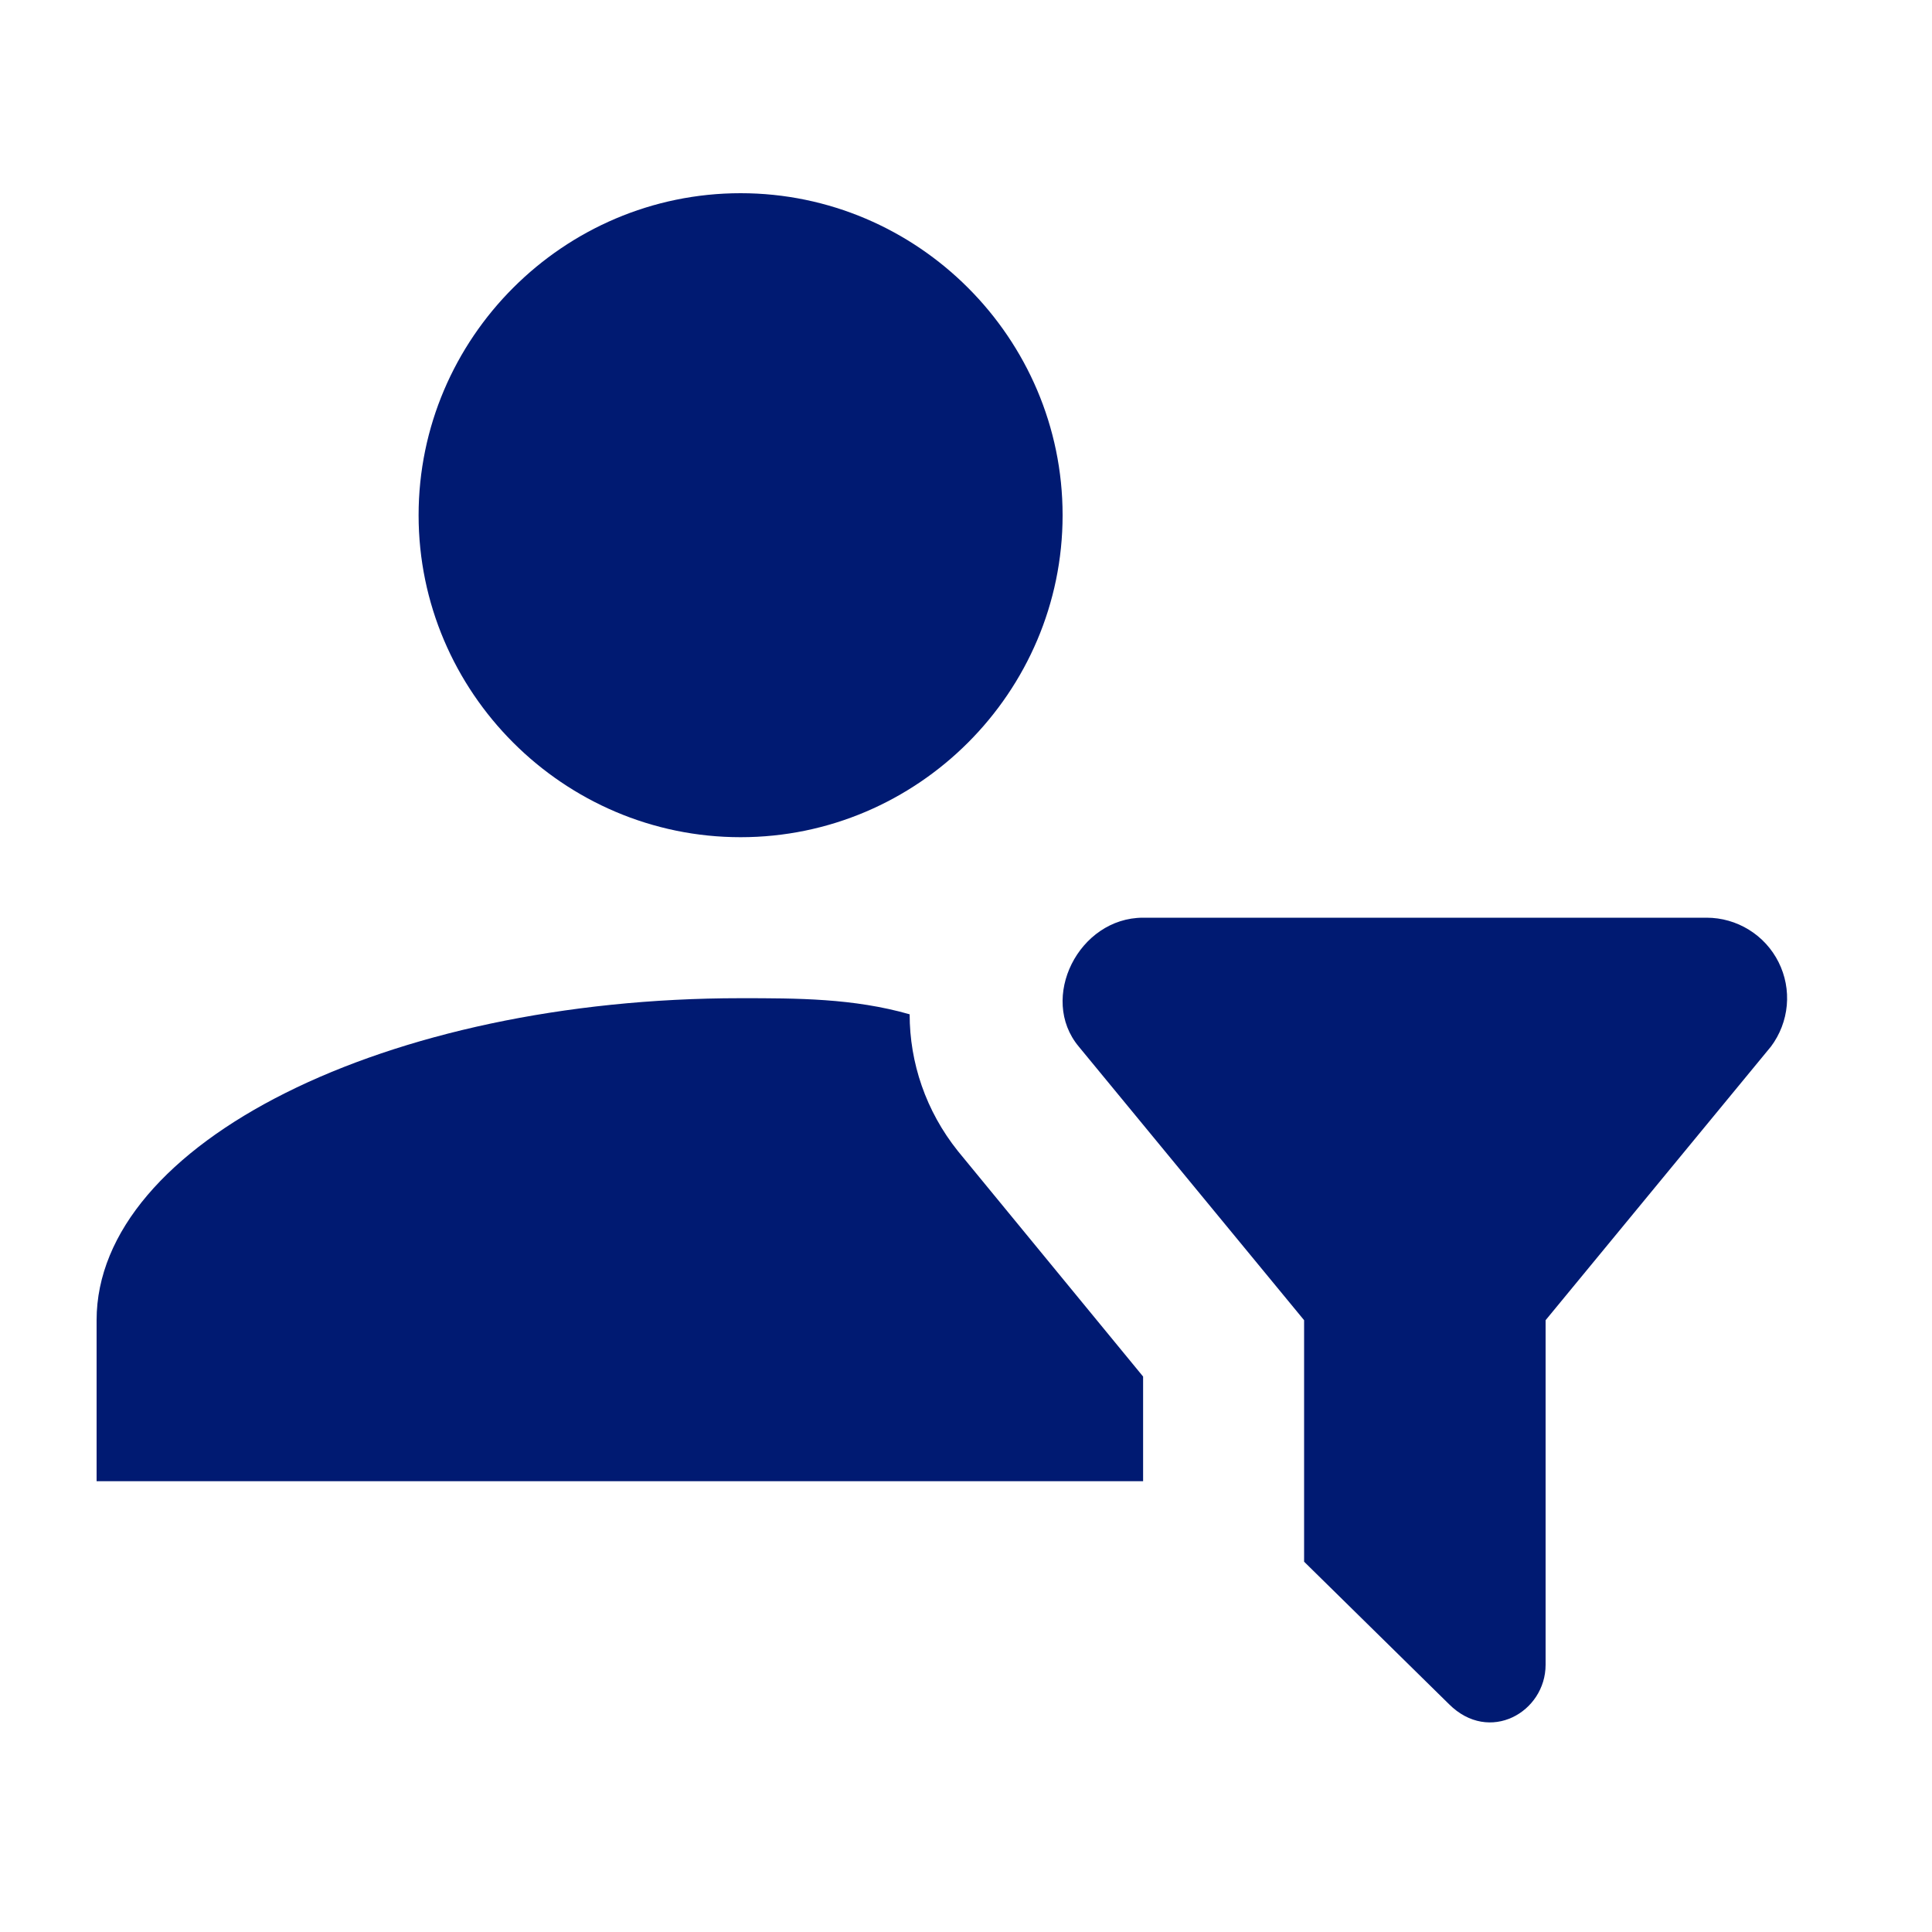 <svg width="30" height="30" viewBox="0 0 30 30" fill="none" xmlns="http://www.w3.org/2000/svg">
<g id="Component 8">
<path id="Vector" d="M11.5 3C14.25 3 16.5 5.25 16.5 8C16.5 10.75 14.25 13 11.5 13C8.75 13 6.5 10.75 6.5 8C6.5 5.25 8.75 3 11.5 3ZM20.25 24.25L22.5 26.462C23.125 27.087 24 26.587 24 25.85V20.5L27.5 16.25C27.639 16.064 27.724 15.843 27.745 15.612C27.766 15.381 27.722 15.149 27.618 14.941C27.514 14.733 27.355 14.559 27.157 14.437C26.96 14.315 26.732 14.25 26.5 14.25H17.75C16.75 14.25 16.125 15.5 16.75 16.25L20.25 20.5V24.25ZM17.75 21.375L14.875 17.875C14.375 17.25 14.125 16.5 14.125 15.75C13.25 15.5 12.375 15.5 11.5 15.5C6 15.5 1.5 17.75 1.5 20.5V23H17.75V21.375Z" fill="#001A72"/>
</g>
</svg>
